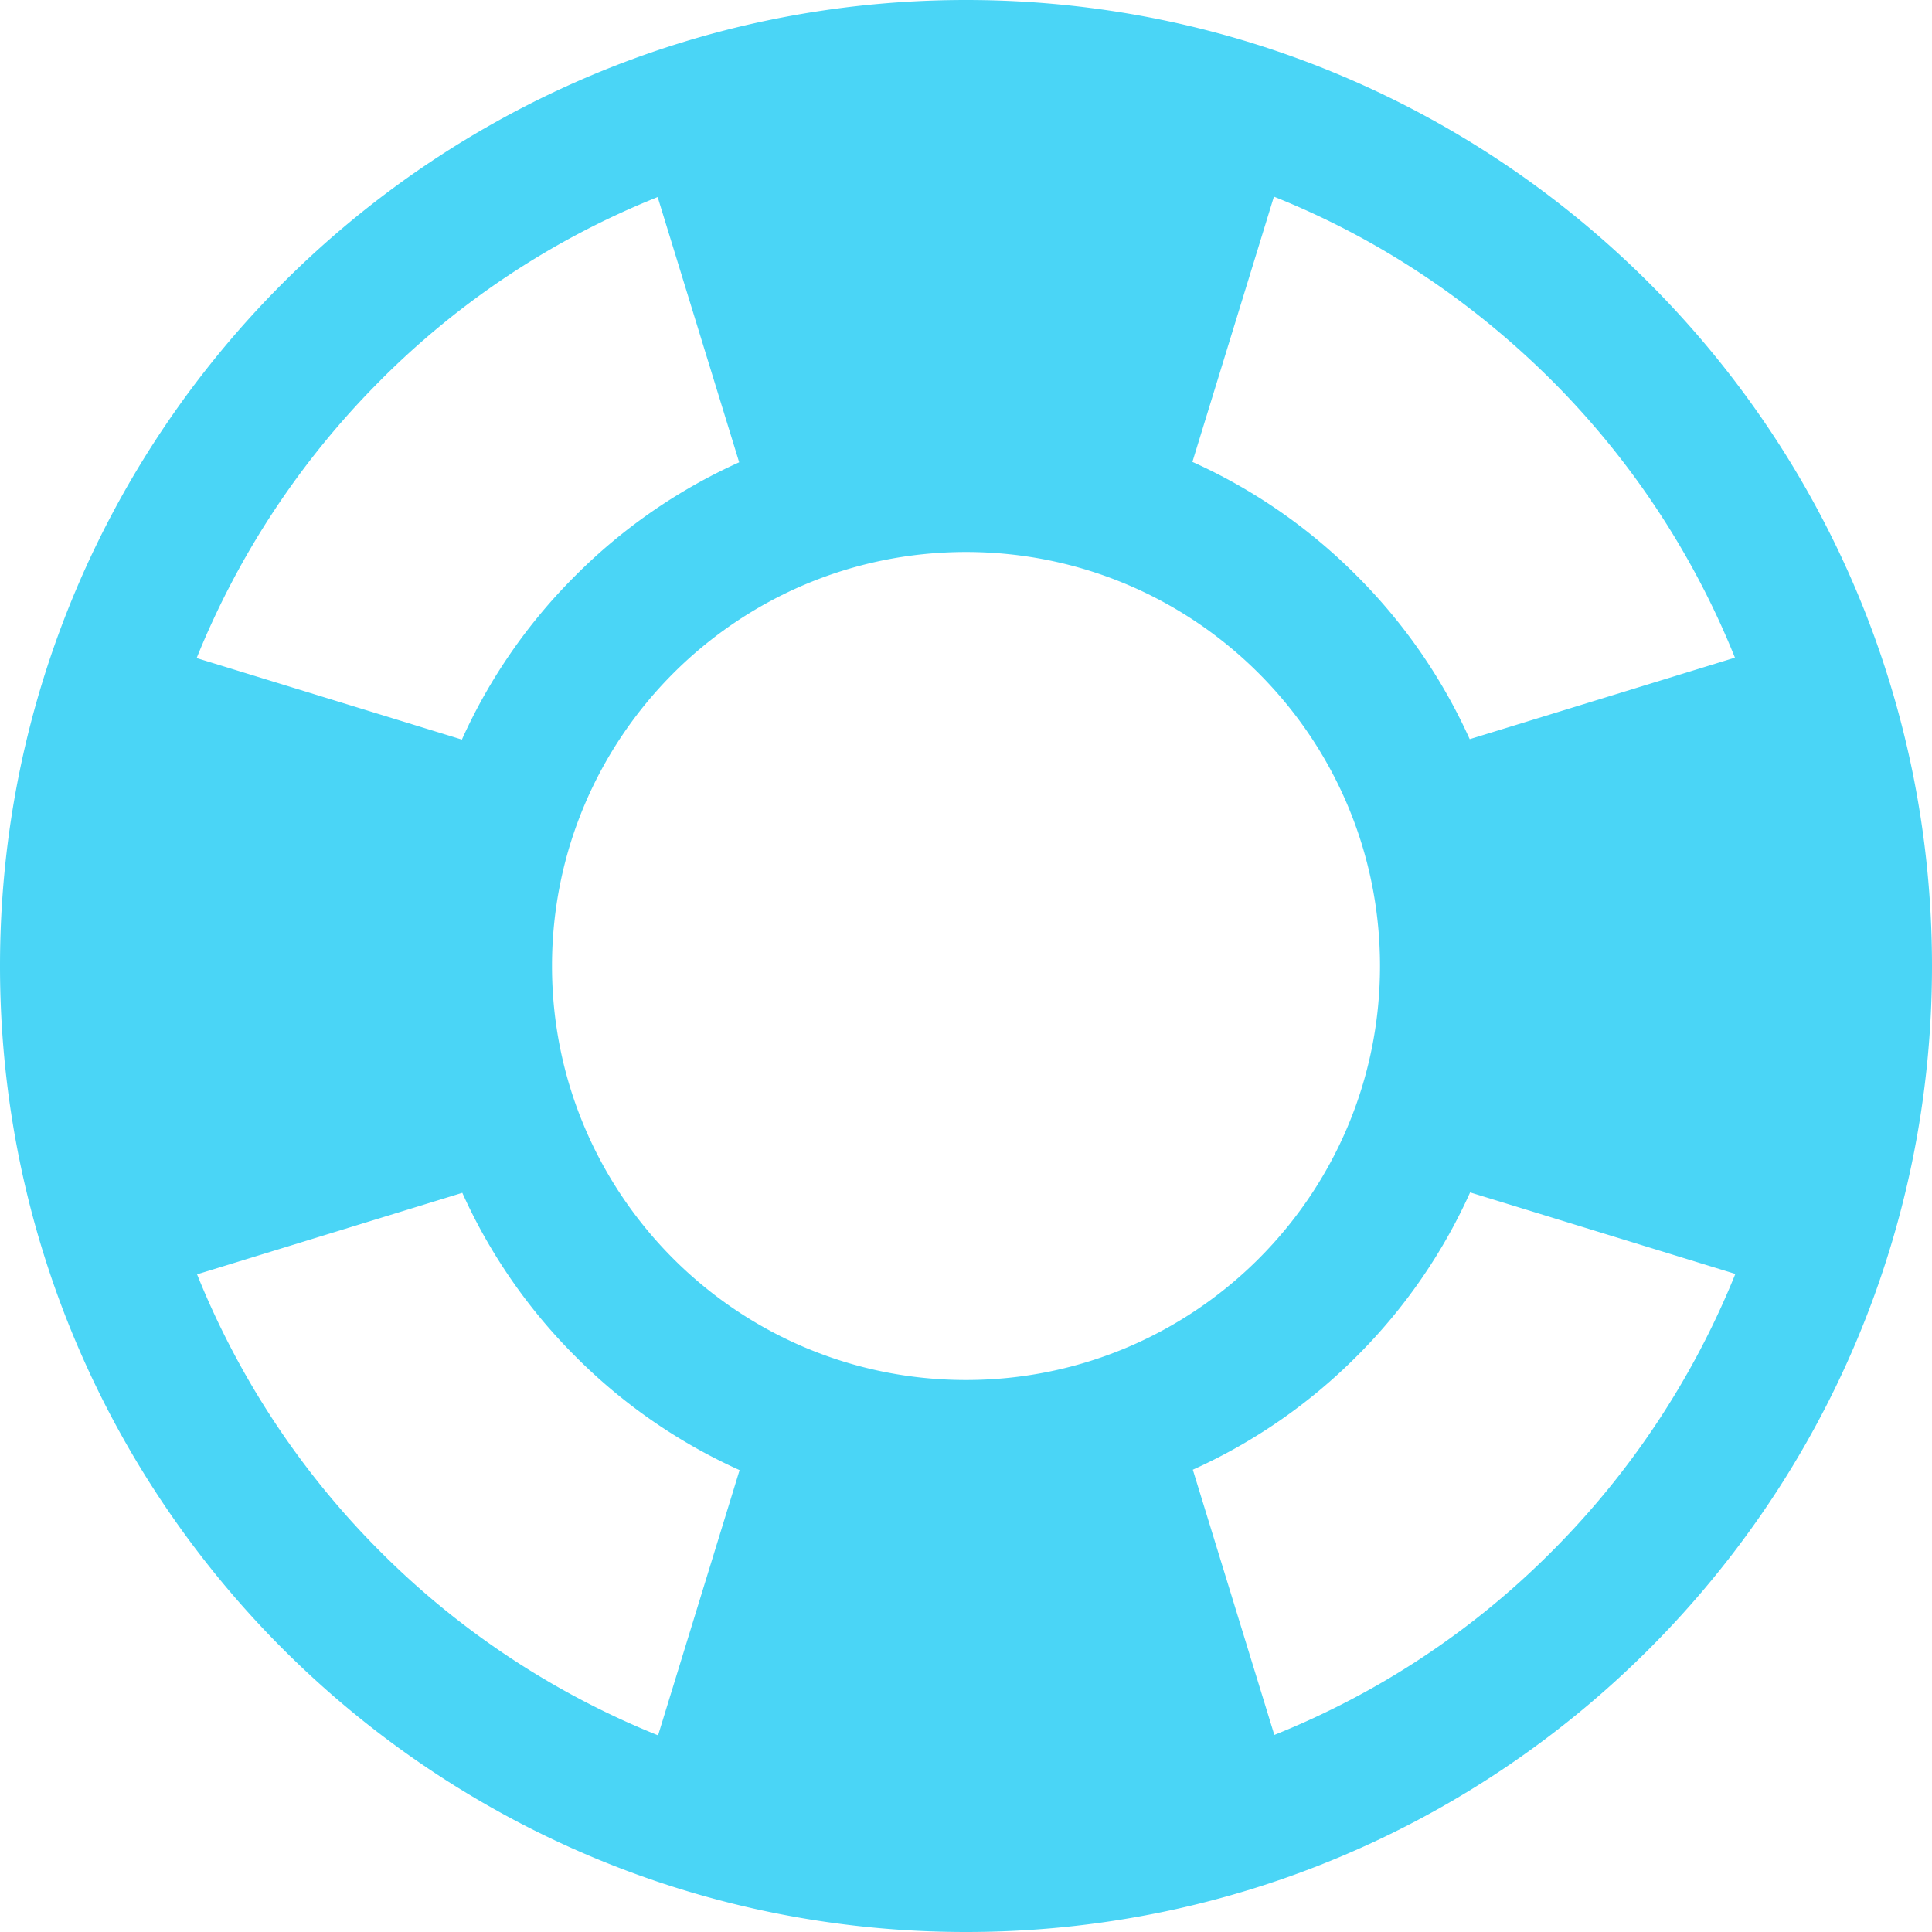 <svg xmlns="http://www.w3.org/2000/svg" width="42" height="42" viewBox="0 0 42 42">
    <path fill="#4AD5F6" fill-rule="evenodd" d="M21 0C9.403 0 0 9.403 0 21s9.403 21 21 21 21-9.403 21-21S32.597 0 21 0zm16.716 14.297l-5.766 1.772a11.968 11.968 0 0 0-2.466-3.563 11.968 11.968 0 0 0-3.562-2.465l1.772-5.766c2.231.89 4.275 2.24 6.028 3.984a18.043 18.043 0 0 1 3.994 6.038zM21 30c-4.969 0-9-4.031-9-9s4.031-9 9-9 9 4.031 9 9-4.031 9-9 9zM8.269 8.269a17.886 17.886 0 0 1 6.028-3.985l1.772 5.766a11.968 11.968 0 0 0-3.563 2.466 11.968 11.968 0 0 0-2.465 3.562l-5.766-1.772A18.14 18.14 0 0 1 8.269 8.27zM4.284 27.703l5.766-1.772a11.968 11.968 0 0 0 2.466 3.563 11.968 11.968 0 0 0 3.562 2.465l-1.772 5.766a18.026 18.026 0 0 1-6.028-3.984 18.043 18.043 0 0 1-3.994-6.038zm29.447 6.028a17.886 17.886 0 0 1-6.028 3.985l-1.772-5.766a11.968 11.968 0 0 0 3.563-2.466 11.968 11.968 0 0 0 2.465-3.562l5.766 1.772a18.14 18.14 0 0 1-3.994 6.037z"/>
</svg>
